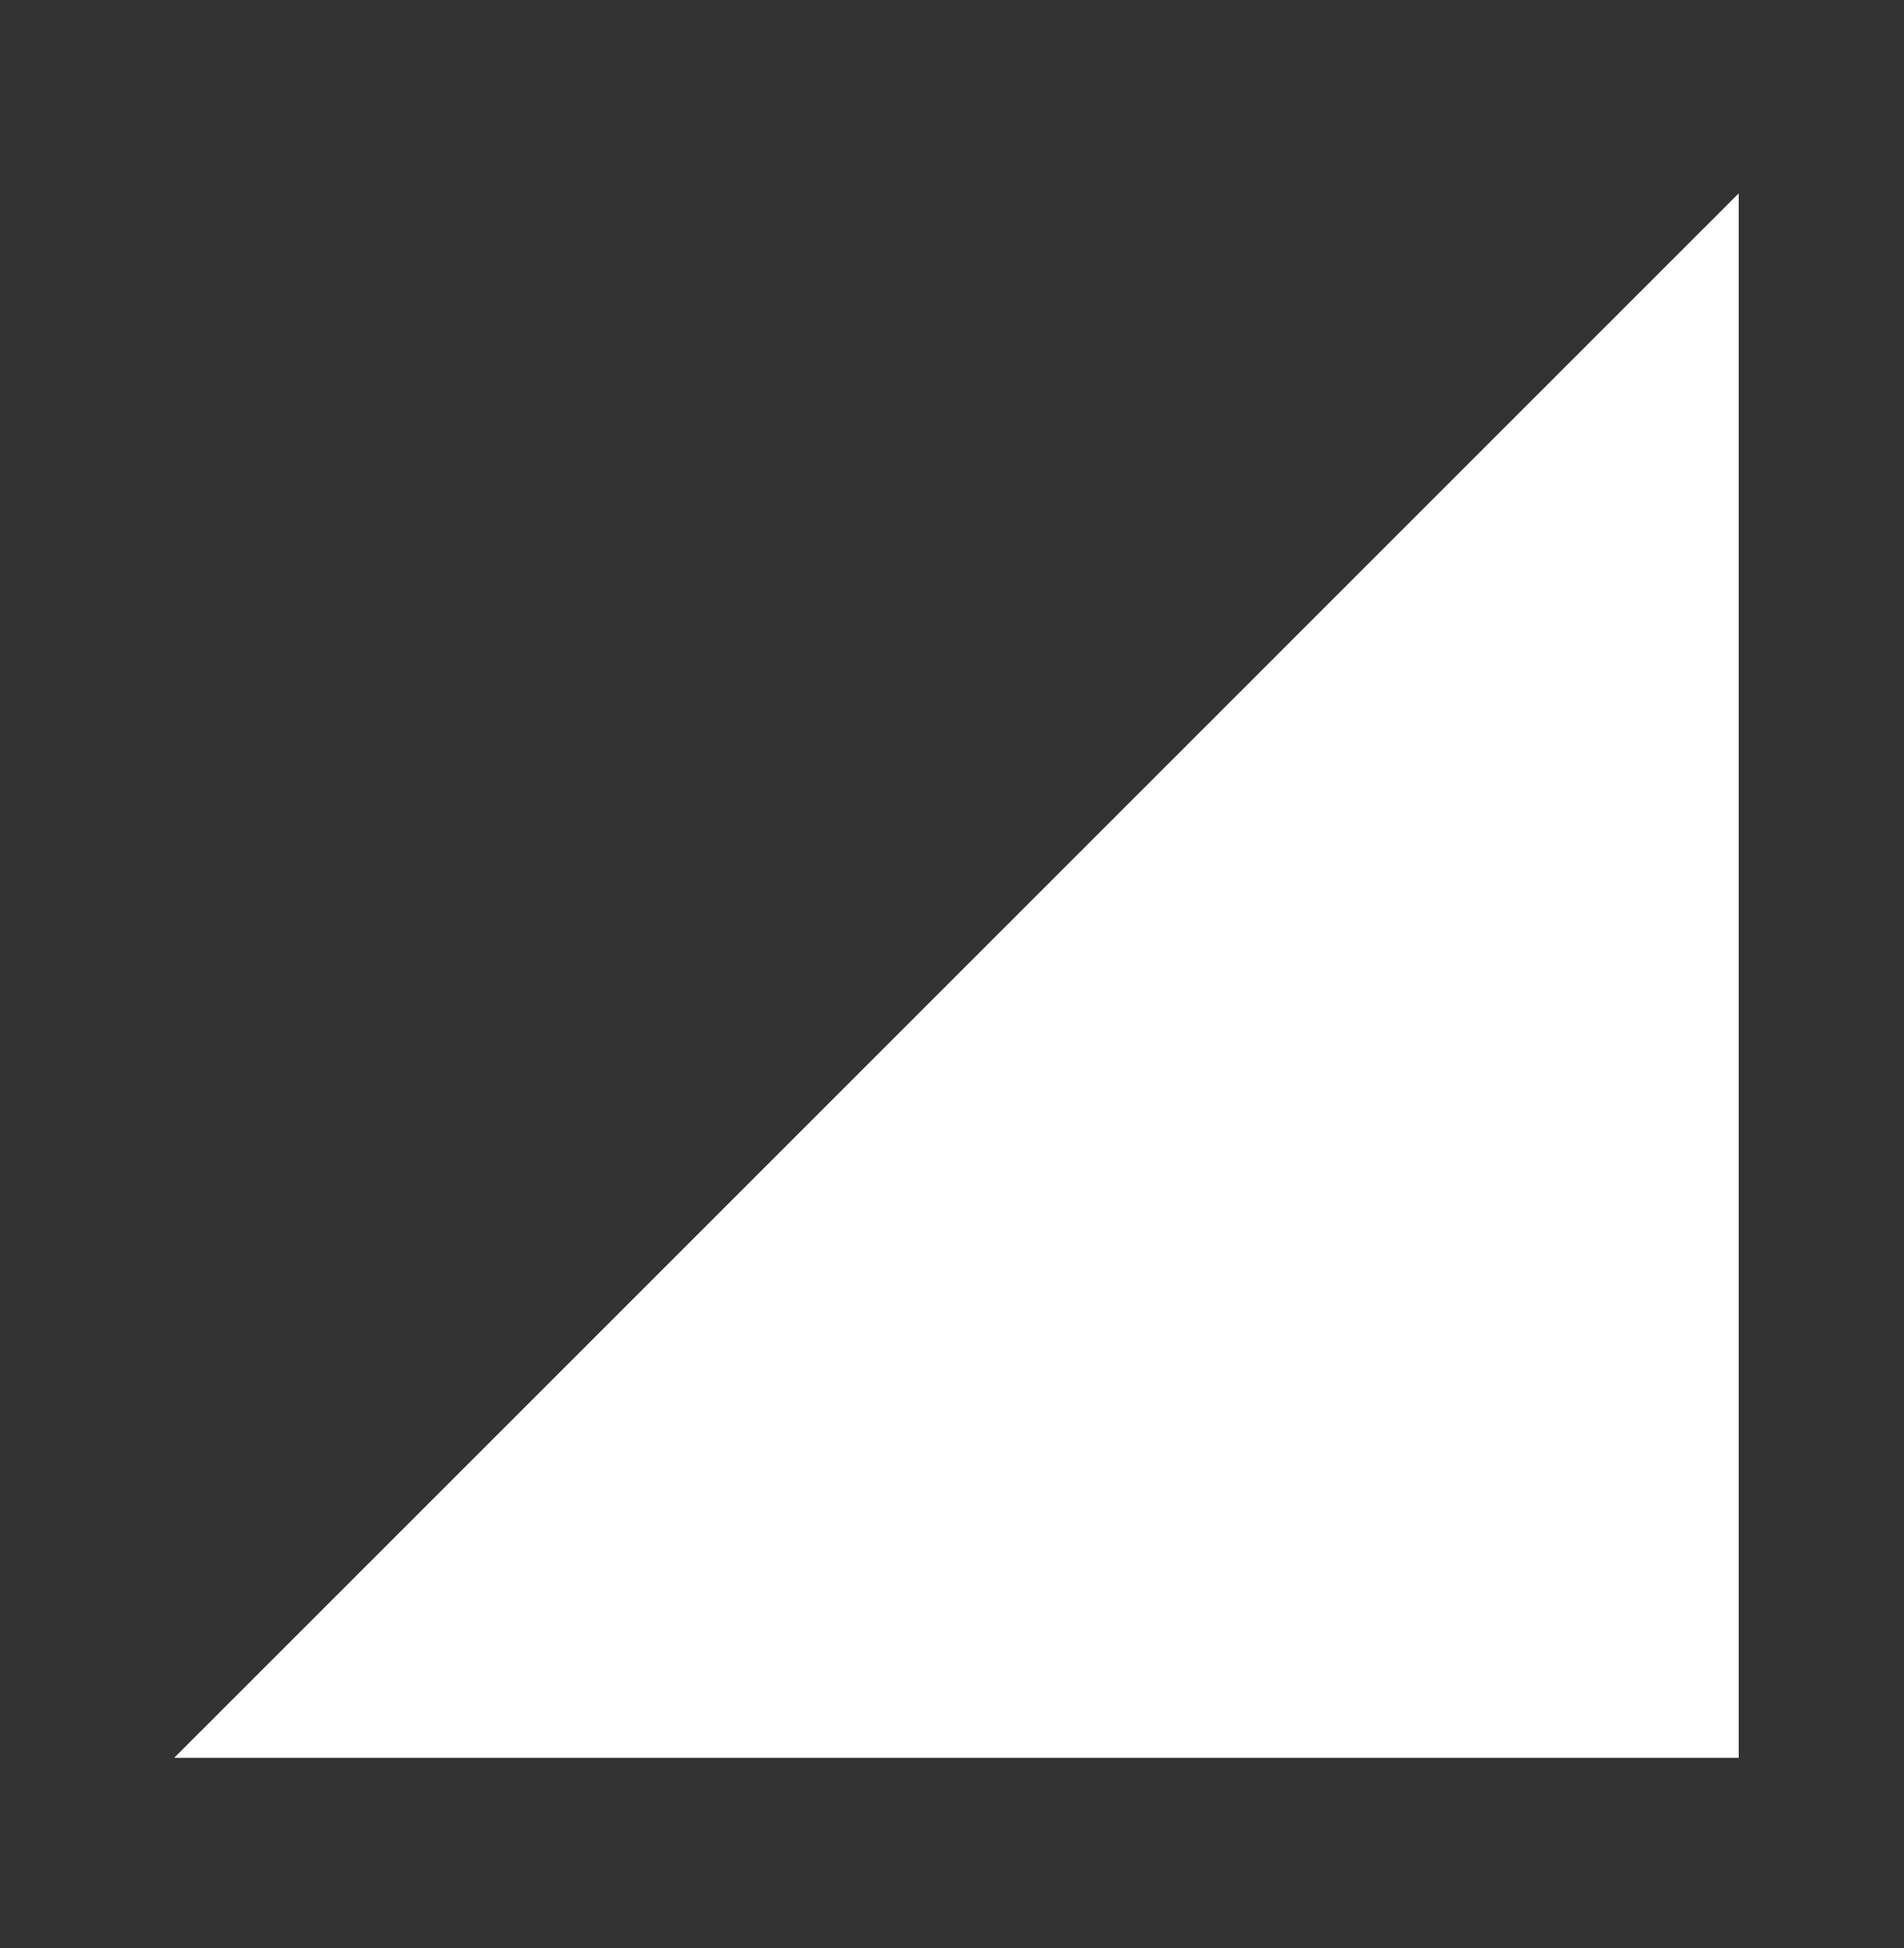 <svg width="43" height="44" viewBox="0 0 43 44" fill="none" xmlns="http://www.w3.org/2000/svg">
<rect x="0" y="0" width="43" height="44" fill="#333333" stroke="none"/>
<path d="M3.934 39.702L39.267 4.368V39.702H3.934Z" fill="white"/>
</svg>
